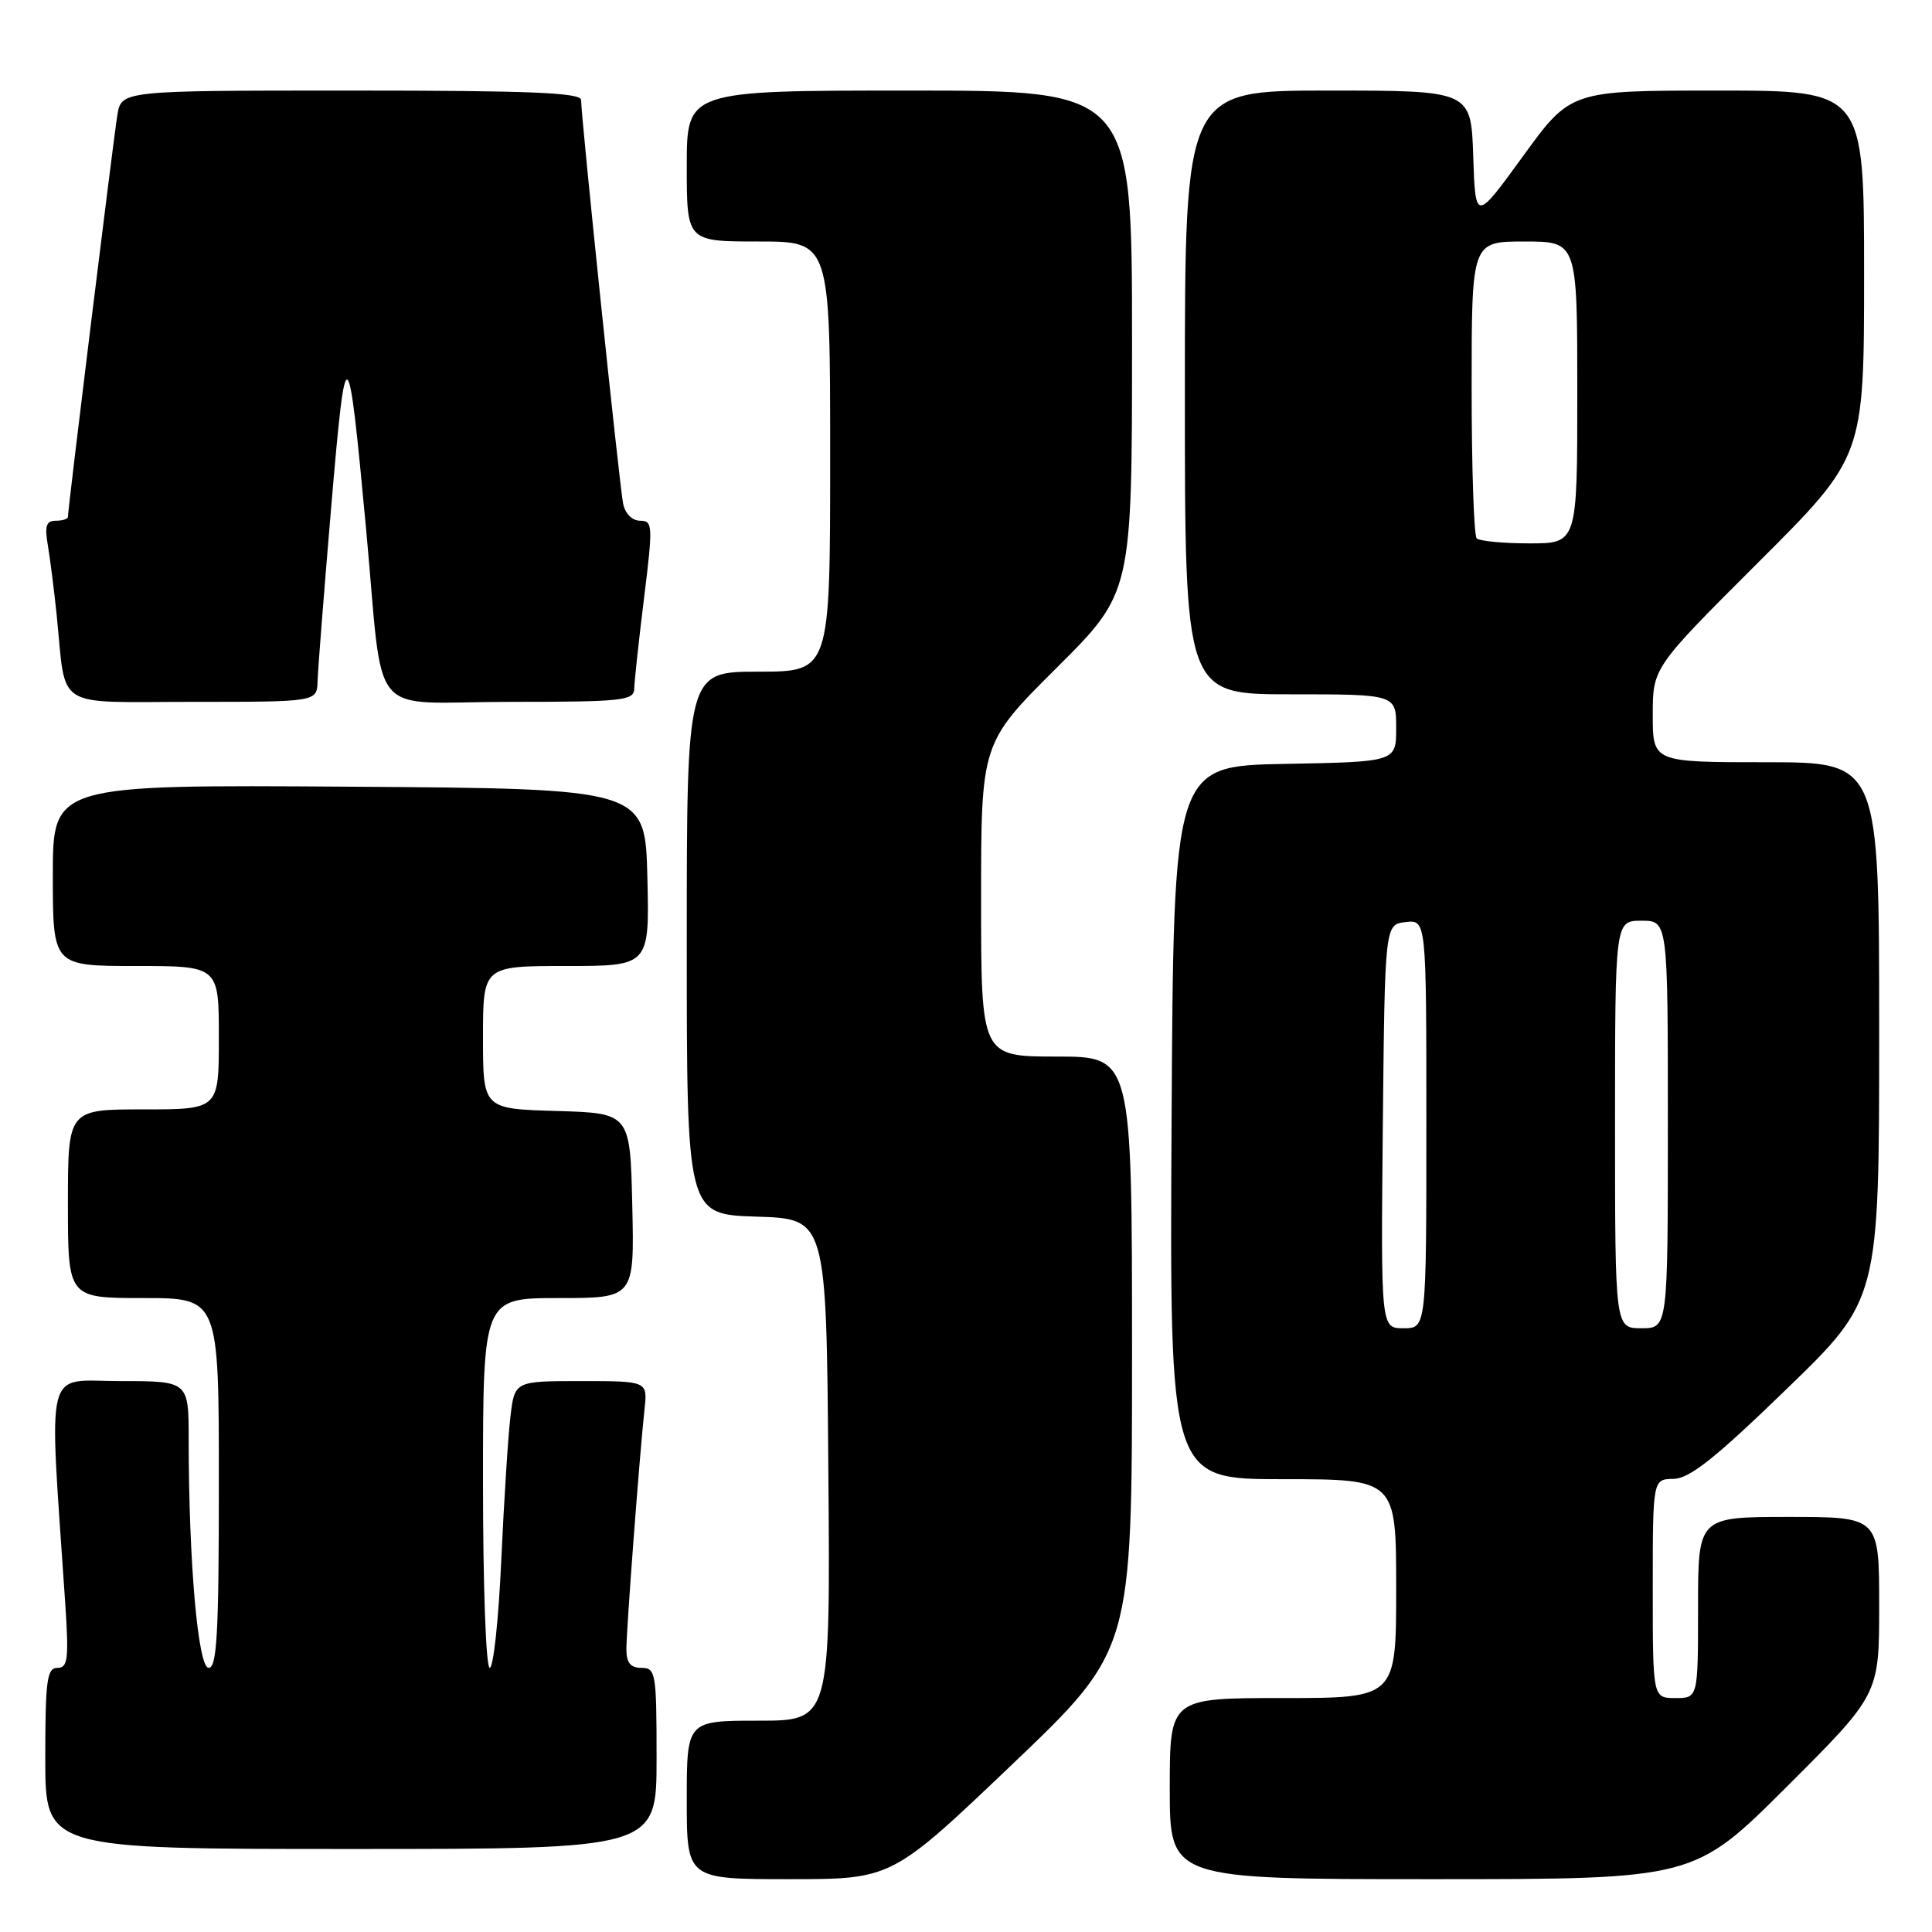 <?xml version="1.0" encoding="UTF-8" standalone="no"?>
<!DOCTYPE svg PUBLIC "-//W3C//DTD SVG 1.1//EN" "http://www.w3.org/Graphics/SVG/1.1/DTD/svg11.dtd" >
<svg xmlns="http://www.w3.org/2000/svg" xmlns:xlink="http://www.w3.org/1999/xlink" version="1.1" viewBox="0 0 256 256">
 <g >
 <path fill="currentColor"
d=" M 134.09 233.82 C 150.00 218.65 150.00 218.65 150.00 179.32 C 150.00 140.00 150.00 140.00 140.00 140.00 C 130.00 140.00 130.00 140.00 130.00 119.23 C 130.00 98.46 130.00 98.46 140.00 88.50 C 150.00 78.54 150.00 78.54 150.00 45.27 C 150.00 12.00 150.00 12.00 120.50 12.00 C 91.00 12.00 91.00 12.00 91.00 22.00 C 91.00 32.00 91.00 32.00 100.50 32.00 C 110.00 32.00 110.00 32.00 110.00 60.50 C 110.00 89.00 110.00 89.00 100.50 89.00 C 91.00 89.00 91.00 89.00 91.00 124.96 C 91.00 160.92 91.00 160.92 100.25 161.21 C 109.50 161.50 109.50 161.50 109.76 194.75 C 110.03 228.00 110.03 228.00 100.51 228.00 C 91.00 228.00 91.00 228.00 91.00 238.50 C 91.00 249.00 91.00 249.00 104.59 249.00 C 118.17 249.00 118.17 249.00 134.09 233.82 Z  M 236.74 236.77 C 249.00 224.53 249.00 224.53 249.00 212.77 C 249.00 201.00 249.00 201.00 237.00 201.00 C 225.00 201.00 225.00 201.00 225.00 213.00 C 225.00 225.00 225.00 225.00 222.00 225.00 C 219.00 225.00 219.00 225.00 219.00 210.50 C 219.00 196.00 219.00 196.00 221.75 195.96 C 223.88 195.92 227.26 193.24 236.75 184.04 C 249.00 172.18 249.00 172.18 249.00 136.59 C 249.00 101.00 249.00 101.00 234.00 101.00 C 219.00 101.00 219.00 101.00 219.00 94.74 C 219.00 88.47 219.00 88.47 233.00 74.50 C 247.00 60.53 247.00 60.53 247.00 36.26 C 247.00 12.00 247.00 12.00 227.56 12.00 C 208.12 12.00 208.12 12.00 201.81 20.69 C 195.50 29.38 195.50 29.38 195.21 20.69 C 194.92 12.00 194.92 12.00 175.96 12.00 C 157.00 12.00 157.00 12.00 157.00 52.00 C 157.00 92.00 157.00 92.00 171.00 92.00 C 185.00 92.00 185.00 92.00 185.00 96.47 C 185.00 100.95 185.00 100.95 170.25 101.22 C 155.50 101.50 155.50 101.50 155.24 148.75 C 154.98 196.00 154.98 196.00 169.99 196.00 C 185.00 196.00 185.00 196.00 185.00 210.50 C 185.00 225.00 185.00 225.00 170.00 225.00 C 155.00 225.00 155.00 225.00 155.00 237.00 C 155.00 249.00 155.00 249.00 189.74 249.00 C 224.47 249.00 224.47 249.00 236.74 236.77 Z  M 87.00 233.00 C 87.00 221.67 86.89 221.00 85.00 221.00 C 83.55 221.00 83.00 220.33 83.00 218.55 C 83.00 215.91 84.74 192.86 85.40 186.75 C 85.81 183.00 85.81 183.00 77.00 183.00 C 68.19 183.00 68.19 183.00 67.63 187.75 C 67.32 190.36 66.78 198.91 66.42 206.75 C 66.07 214.59 65.38 221.00 64.89 221.00 C 64.39 221.00 64.00 210.10 64.00 196.50 C 64.00 172.00 64.00 172.00 74.03 172.00 C 84.06 172.00 84.06 172.00 83.78 159.75 C 83.50 147.50 83.50 147.50 73.75 147.21 C 64.00 146.93 64.00 146.93 64.00 137.46 C 64.00 128.00 64.00 128.00 75.03 128.00 C 86.06 128.00 86.06 128.00 85.78 116.25 C 85.50 104.50 85.50 104.50 46.25 104.24 C 7.00 103.98 7.00 103.98 7.00 115.99 C 7.00 128.00 7.00 128.00 18.00 128.00 C 29.00 128.00 29.00 128.00 29.00 137.50 C 29.00 147.00 29.00 147.00 19.00 147.00 C 9.00 147.00 9.00 147.00 9.00 159.50 C 9.00 172.00 9.00 172.00 19.00 172.00 C 29.00 172.00 29.00 172.00 29.00 196.50 C 29.00 216.38 28.75 221.00 27.65 221.00 C 26.24 221.00 25.01 207.04 25.00 190.75 C 25.00 183.00 25.00 183.00 15.89 183.00 C 5.77 183.00 6.47 180.15 8.63 212.25 C 9.14 219.86 9.00 221.00 7.61 221.00 C 6.22 221.00 6.00 222.65 6.00 233.00 C 6.00 245.00 6.00 245.00 46.50 245.00 C 87.00 245.00 87.00 245.00 87.00 233.00 Z  M 42.08 90.25 C 42.12 88.74 42.95 78.28 43.90 67.00 C 45.85 44.16 46.11 44.34 48.50 70.00 C 50.93 96.06 48.39 93.00 67.55 93.00 C 82.54 93.00 84.00 92.84 84.04 91.25 C 84.06 90.29 84.64 84.89 85.34 79.25 C 86.53 69.61 86.50 69.00 84.82 69.00 C 83.78 69.00 82.84 68.07 82.57 66.75 C 82.09 64.43 76.99 15.48 77.00 13.25 C 77.00 12.28 70.24 12.00 46.55 12.00 C 16.09 12.00 16.09 12.00 15.55 15.25 C 15.04 18.31 9.00 67.41 9.00 68.49 C 9.00 68.77 8.27 69.00 7.39 69.00 C 6.12 69.00 5.90 69.70 6.34 72.25 C 6.64 74.04 7.17 78.20 7.51 81.50 C 8.81 94.22 6.90 93.00 25.58 93.00 C 42.00 93.00 42.00 93.00 42.08 90.25 Z  M 183.23 149.25 C 183.50 122.50 183.50 122.50 186.25 122.18 C 189.00 121.87 189.00 121.87 189.00 148.93 C 189.00 176.00 189.00 176.00 185.98 176.00 C 182.97 176.00 182.97 176.00 183.23 149.25 Z  M 214.00 149.00 C 214.00 122.00 214.00 122.00 217.50 122.00 C 221.00 122.00 221.00 122.00 221.00 149.00 C 221.00 176.00 221.00 176.00 217.50 176.00 C 214.00 176.00 214.00 176.00 214.00 149.00 Z  M 195.67 71.33 C 195.30 70.97 195.00 61.97 195.00 51.33 C 195.00 32.00 195.00 32.00 202.00 32.00 C 209.00 32.00 209.00 32.00 209.00 52.00 C 209.00 72.00 209.00 72.00 202.67 72.00 C 199.18 72.00 196.03 71.70 195.67 71.33 Z "/>
</g>
</svg>